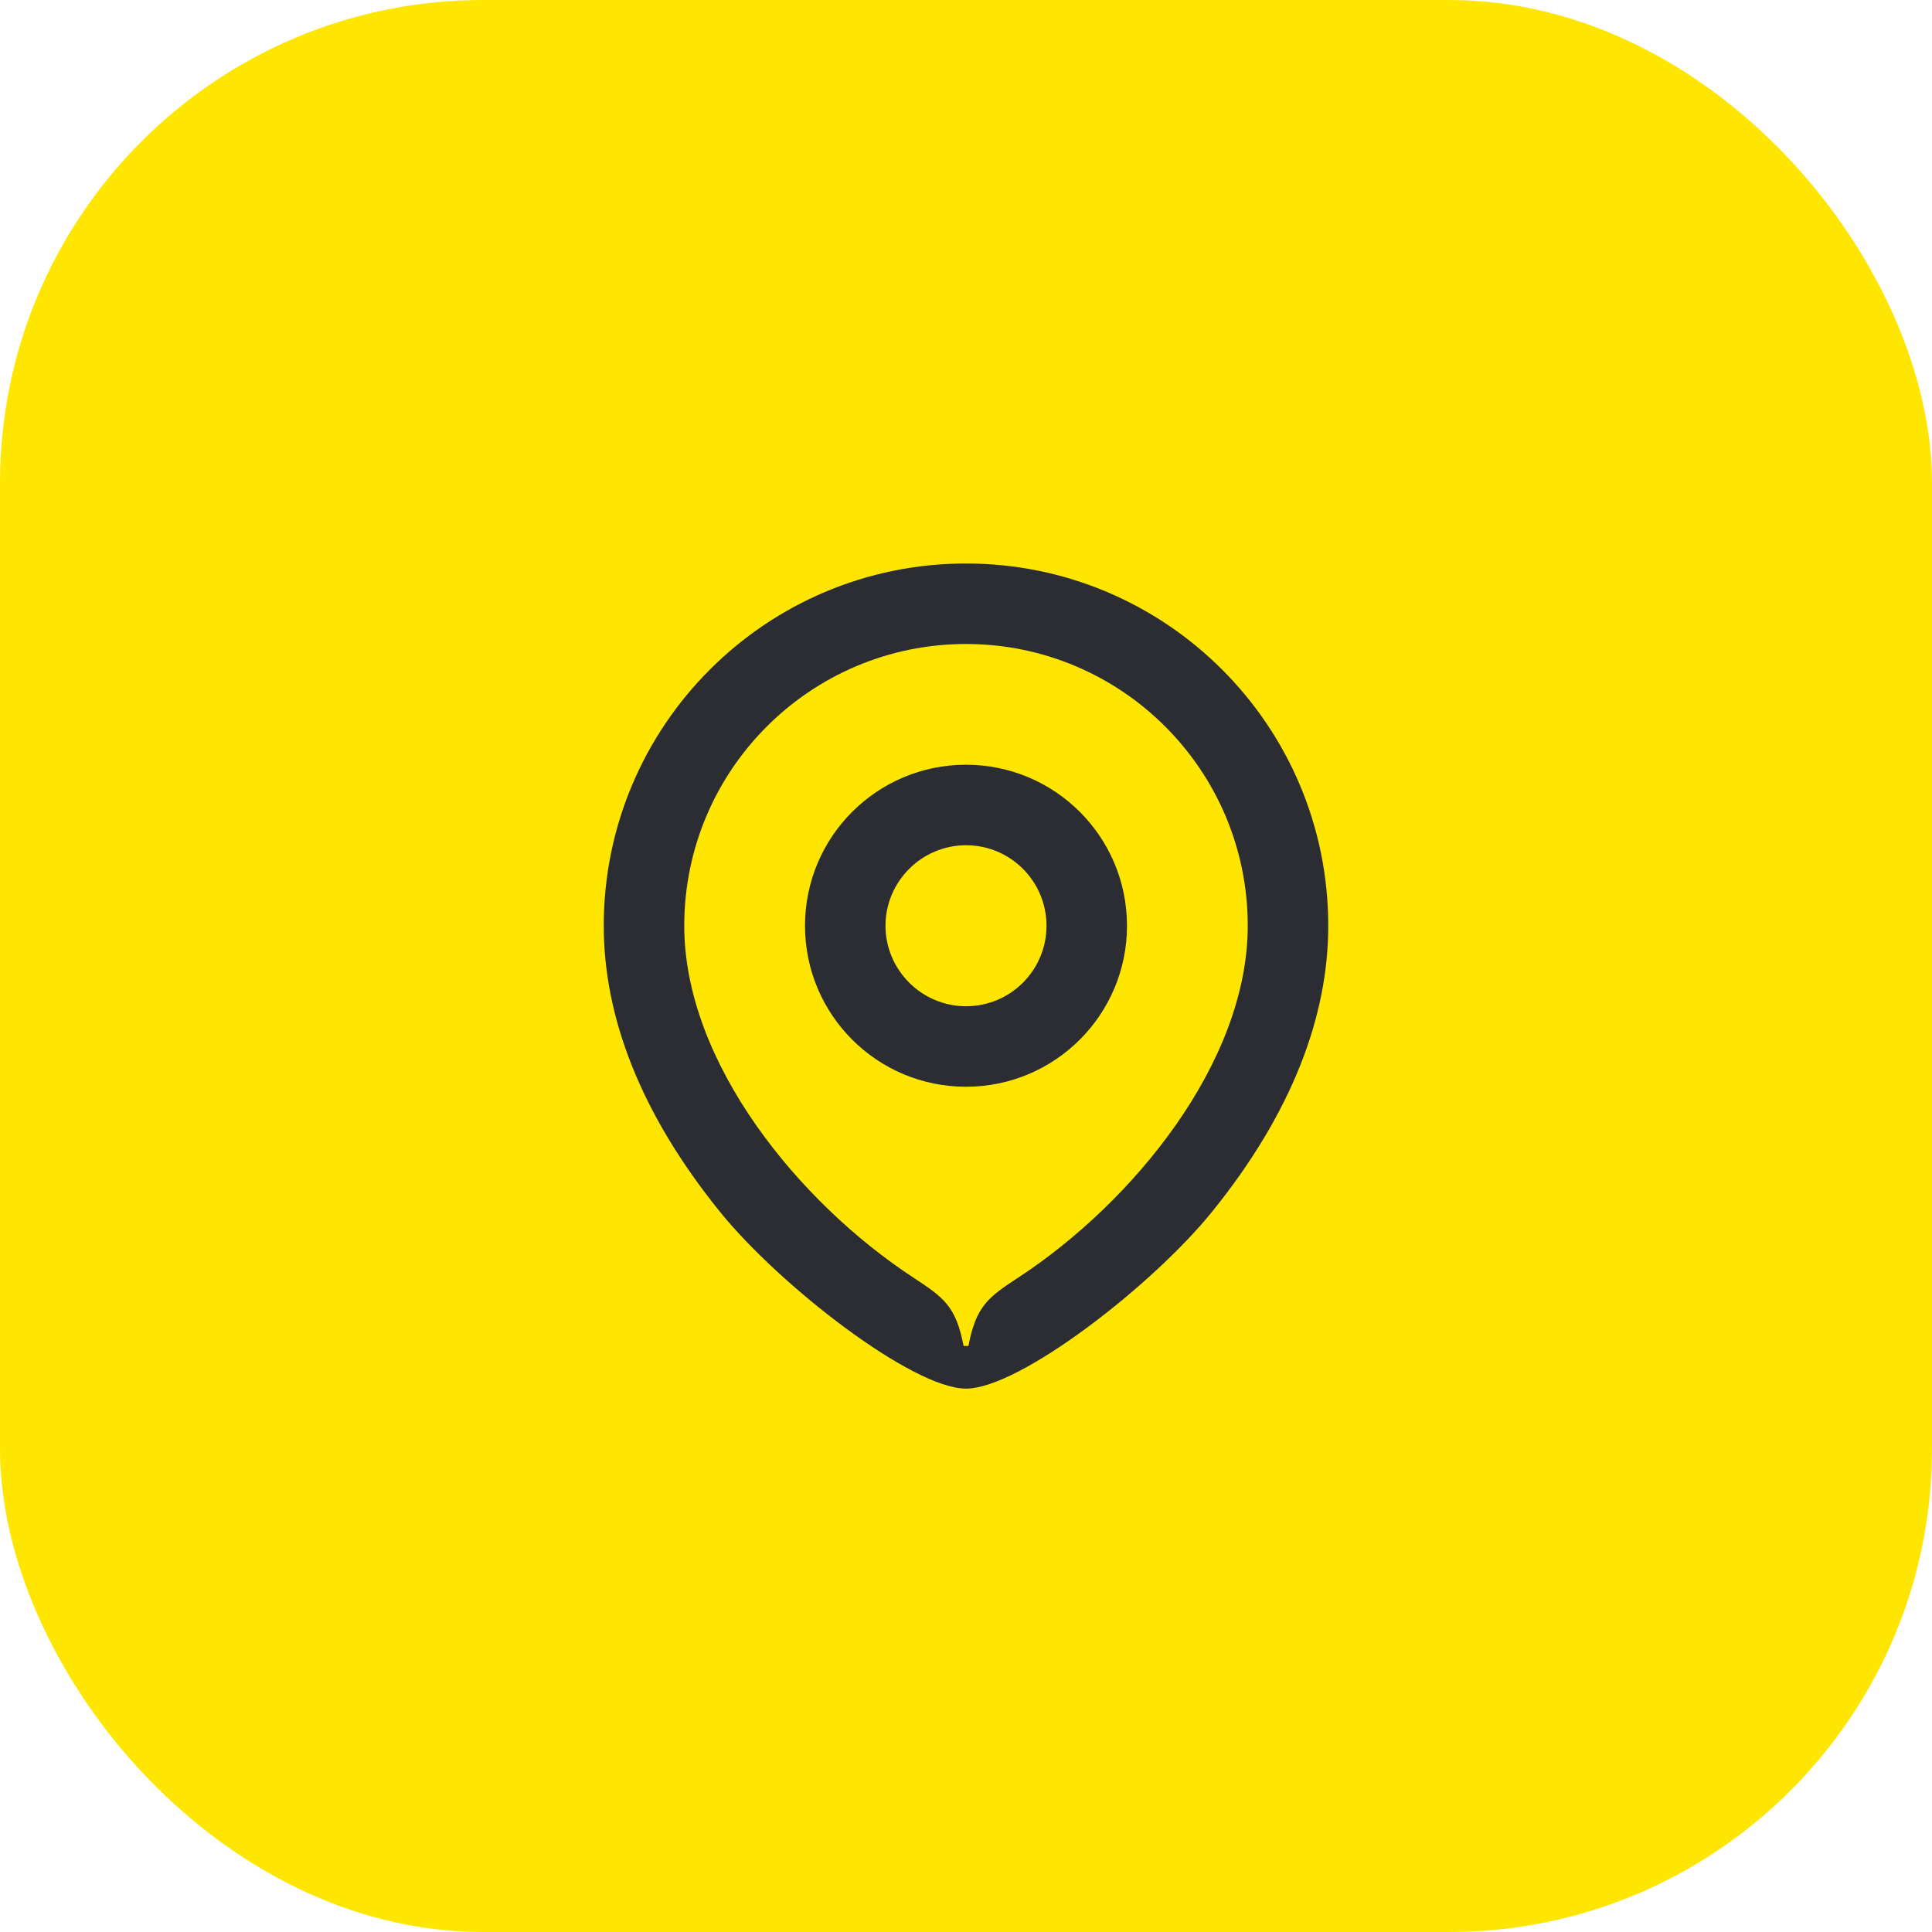 <svg width="48" height="48" viewBox="0 0 48 48" fill="none" xmlns="http://www.w3.org/2000/svg">
<rect width="48" height="48" rx="12" fill="#FEE600"/>
<path d="M23.94 33.44H24.06C24.25 32.45 24.55 32.23 25.3 31.74C28.14 29.88 31 26.4 31 23C31 19.13 27.86 16 24 16C20.14 16 17 19.13 17 23C17 26.4 19.85 29.88 22.69 31.74C23.45 32.24 23.75 32.45 23.94 33.44ZM24 34.5C22.67 34.5 19.37 31.94 17.89 30.11C15.9 27.65 15 25.25 15 23C15 18.03 19.03 14 24 14C28.97 14 33 18.03 33 23C33 25.25 32.1 27.65 30.11 30.11C28.63 31.94 25.33 34.5 24 34.5ZM22 23C22 21.9 22.9 21 24 21C25.11 21 26 21.9 26 23C26 24.1 25.11 25 24 25C22.9 25 22 24.1 22 23ZM24 19C21.79 19 20 20.79 20 23C20 25.21 21.79 27 24 27C26.21 27 28 25.21 28 23C28 20.79 26.21 19 24 19Z" fill="#2B2D33"/>
</svg>
